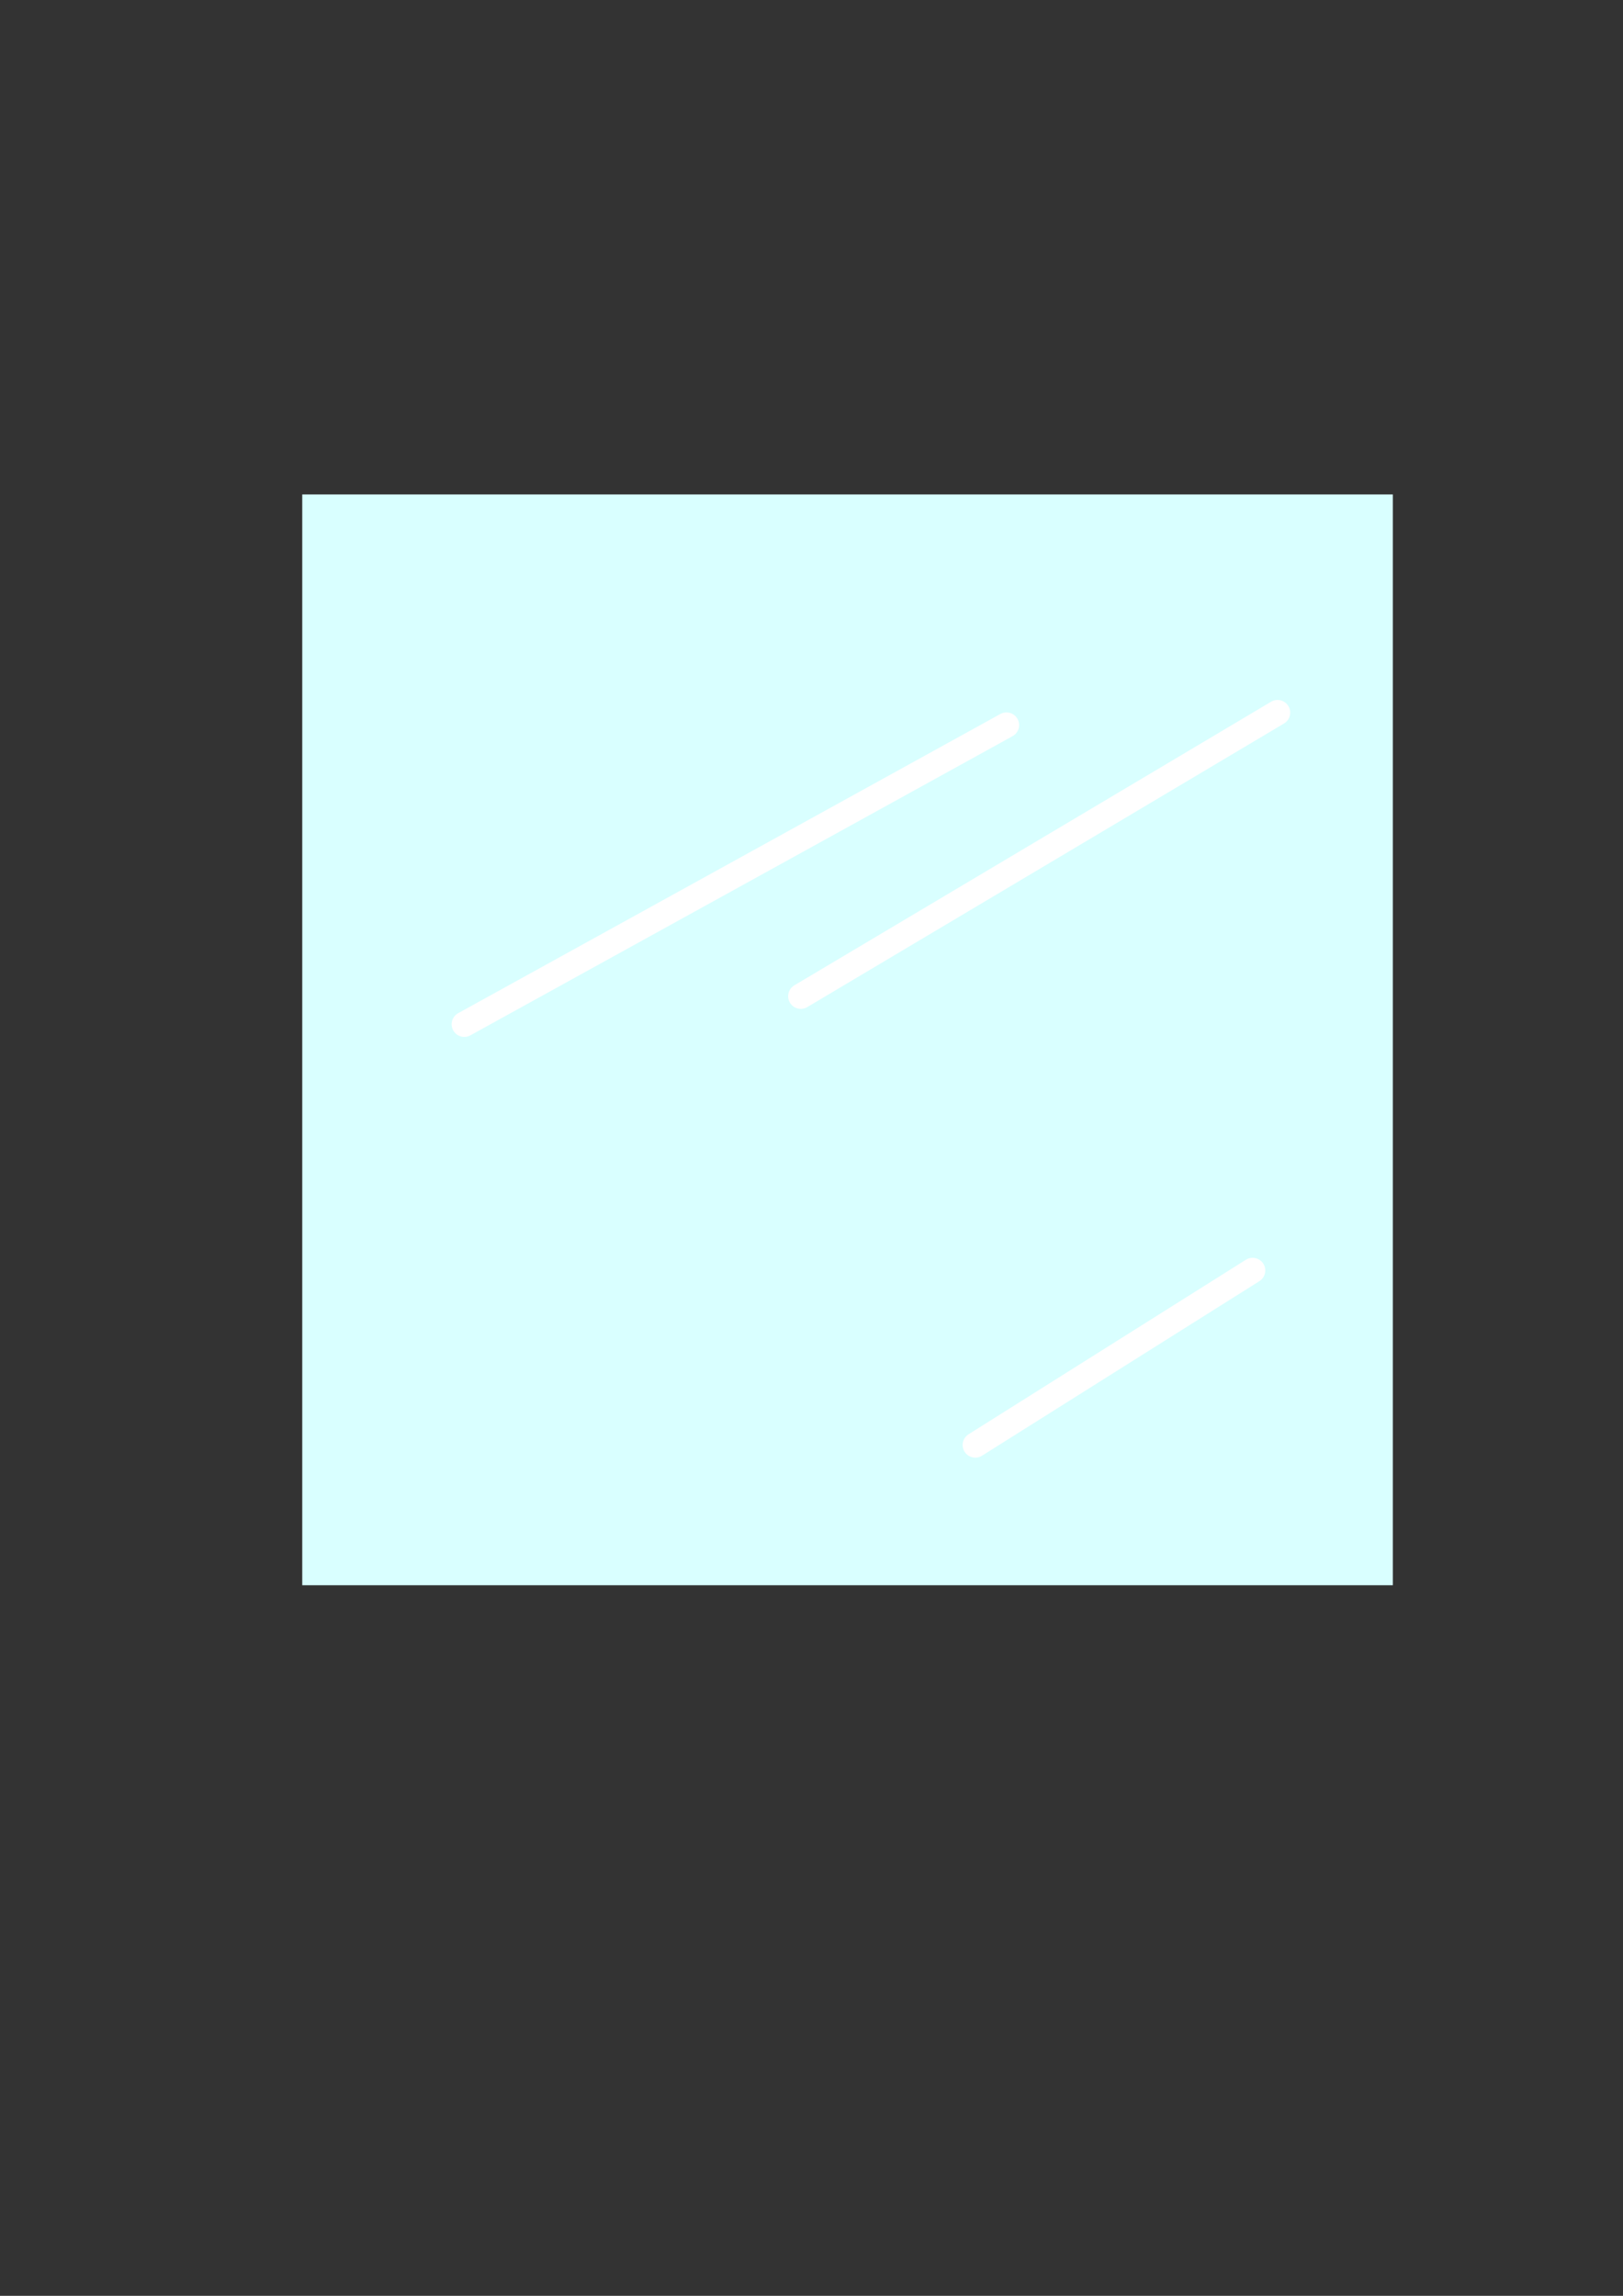 <?xml version="1.0" encoding="UTF-8" standalone="no"?>
<!-- Created with Inkscape (http://www.inkscape.org/) -->

<svg
   xmlns:dc="http://purl.org/dc/elements/1.1/"
   xmlns:cc="http://creativecommons.org/ns#"
   xmlns:rdf="http://www.w3.org/1999/02/22-rdf-syntax-ns#"
   xmlns:svg="http://www.w3.org/2000/svg"
   xmlns="http://www.w3.org/2000/svg"
   xmlns:sodipodi="http://sodipodi.sourceforge.net/DTD/sodipodi-0.dtd"
   xmlns:inkscape="http://www.inkscape.org/namespaces/inkscape"
   width="744.094"
   height="1052.362"
   id="svg2"
   version="1.1"
   inkscape:version="0.48.3.1 r9886"
   sodipodi:docname="ice.svg">
  <rect width="100%" height="100%" fill="#333333" stroke="none"/>
  <defs
     id="defs4" />
  <sodipodi:namedview
     id="base"
     pagecolor="#ffffff"
     bordercolor="#666666"
     borderopacity="1.0"
     inkscape:pageopacity="0.0"
     inkscape:pageshadow="2"
     inkscape:zoom="0.49497475"
     inkscape:cx="110.12956"
     inkscape:cy="-18.02815"
     inkscape:document-units="px"
     inkscape:current-layer="layer1"
     showgrid="false"
     inkscape:window-width="1172"
     inkscape:window-height="1000"
     inkscape:window-x="108"
     inkscape:window-y="0"
     inkscape:window-maximized="1" />
  <g
     inkscape:label="Layer 1"
     inkscape:groupmode="layer"
     id="layer1">
    <g
       id="g3787">
      <rect
         y="226.648"
         x="138.571"
         height="500"
         width="500"
         id="rect2985"
         style="fill:#d9ffff;fill-opacity:1;fill-rule:evenodd;stroke:none" />
      <path
         inkscape:connector-curvature="0"
         id="path3755"
         d="M 461.429,332.362 212.857,469.505"
         style="fill:none;stroke:#ffffff;stroke-width:11.6;stroke-linecap:round;stroke-linejoin:miter;stroke-miterlimit:4;stroke-opacity:1;stroke-dasharray:none" />
      <path
         inkscape:connector-curvature="0"
         id="path3757"
         d="m 585.714,326.648 -218.571,130"
         style="fill:none;stroke:#ffffff;stroke-width:11.6;stroke-linecap:round;stroke-linejoin:miter;stroke-miterlimit:4;stroke-opacity:1;stroke-dasharray:none" />
      <path
         inkscape:connector-curvature="0"
         id="path3761"
         d="m 447.143,662.362 127.143,-80"
         style="fill:none;stroke:#ffffff;stroke-width:11.6;stroke-linecap:round;stroke-linejoin:miter;stroke-miterlimit:4;stroke-opacity:1;stroke-dasharray:none" />
    </g>
    <path
       style="fill:#d9ffff;stroke:#63a5a9;stroke-width:12.2;stroke-linecap:butt;stroke-linejoin:miter;stroke-opacity:1;fill-opacity:1;stroke-miterlimit:4;stroke-dasharray:none"
       d="M -48.571,1249.505 145.714,1096.648 340,1328.076 z"
       id="path3812"
       inkscape:connector-curvature="0" />
    <path
       style="fill:#81ecff;stroke:none;stroke-width:1px;stroke-linecap:butt;stroke-linejoin:miter;stroke-opacity:1;fill-opacity:1"
       d="M 144.286,1105.219 40,1189.505 c 141.831,-41.618 203.286,55.188 280,125.714 z"
       id="path3814"
       inkscape:connector-curvature="0"
       sodipodi:nodetypes="cccc" />
    <g
       id="g3822">
      <path
         inkscape:connector-curvature="0"
         id="path3816"
         d="m -154.286,953.791 -107.143,112.857 225.714,62.857 1.429,-161.429 z"
         style="fill:#d9ffff;stroke:#63a5a9;stroke-width:12.4;stroke-linecap:butt;stroke-linejoin:miter;stroke-opacity:1;fill-opacity:1;stroke-miterlimit:4;stroke-dasharray:none" />
      <path
         sodipodi:nodetypes="ccccc"
         inkscape:connector-curvature="0"
         id="path3818"
         d="m -178.571,988.076 27.143,-31.429 108.571,14.286 1.429,134.286 c -8.014,-49.329 -7.333,-101.03 -137.143,-117.143 z"
         style="fill:#81ecff;fill-opacity:1;stroke:none" />
    </g>
    <g
       transform="translate(59.286,496.429)"
       id="g3822-7">
      <path
         inkscape:connector-curvature="0"
         id="path3816-4"
         d="m -221.429,959.505 -40,107.143 225.714,62.857 27.143,-175.714 -63.571,-61.429 z"
         style="fill:#d9ffff;fill-opacity:1;stroke:#63a5a9;stroke-width:12.4;stroke-linecap:butt;stroke-linejoin:miter;stroke-miterlimit:4;stroke-opacity:1;stroke-dasharray:none"
         sodipodi:nodetypes="cccccc" />
      <path
         sodipodi:nodetypes="cccccc"
         inkscape:connector-curvature="0"
         id="path3818-6"
         d="m -237.143,1022.362 18.571,-58.571 145.714,-65.714 56.703,56.896 -8.131,63.104 c -35.157,-60.758 -138.761,-56.745 -212.857,4.286 z"
         style="fill:#81ecff;fill-opacity:1;stroke:none" />
    </g>
    <path
       sodipodi:type="arc"
       style="fill:#d9ffff;fill-opacity:1;stroke:#63a5a9;stroke-opacity:1;stroke-width:12.1;stroke-miterlimit:4;stroke-dasharray:none"
       id="path3850"
       sodipodi:cx="281.42856"
       sodipodi:cy="1531.6479"
       sodipodi:rx="118.57143"
       sodipodi:ry="113.57143"
       d="m 400,1531.648 a 118.571,113.571 0 1 1 -237.143,0 118.571,113.571 0 1 1 237.143,0 z" />
    <path
       style="fill:#81ecff;fill-opacity:1;stroke:none"
       d="m 207.143,1450.934 c 85.874,-70.604 225.463,7.875 175.714,132.857 -12.909,-102.616 -117.621,-163.601 -211.76,-72.857 10.591,-35.78 18.079,-42.555 36.046,-60 z"
       id="path3852"
       inkscape:connector-curvature="0"
       sodipodi:nodetypes="cccc" />
  </g>
</svg>
